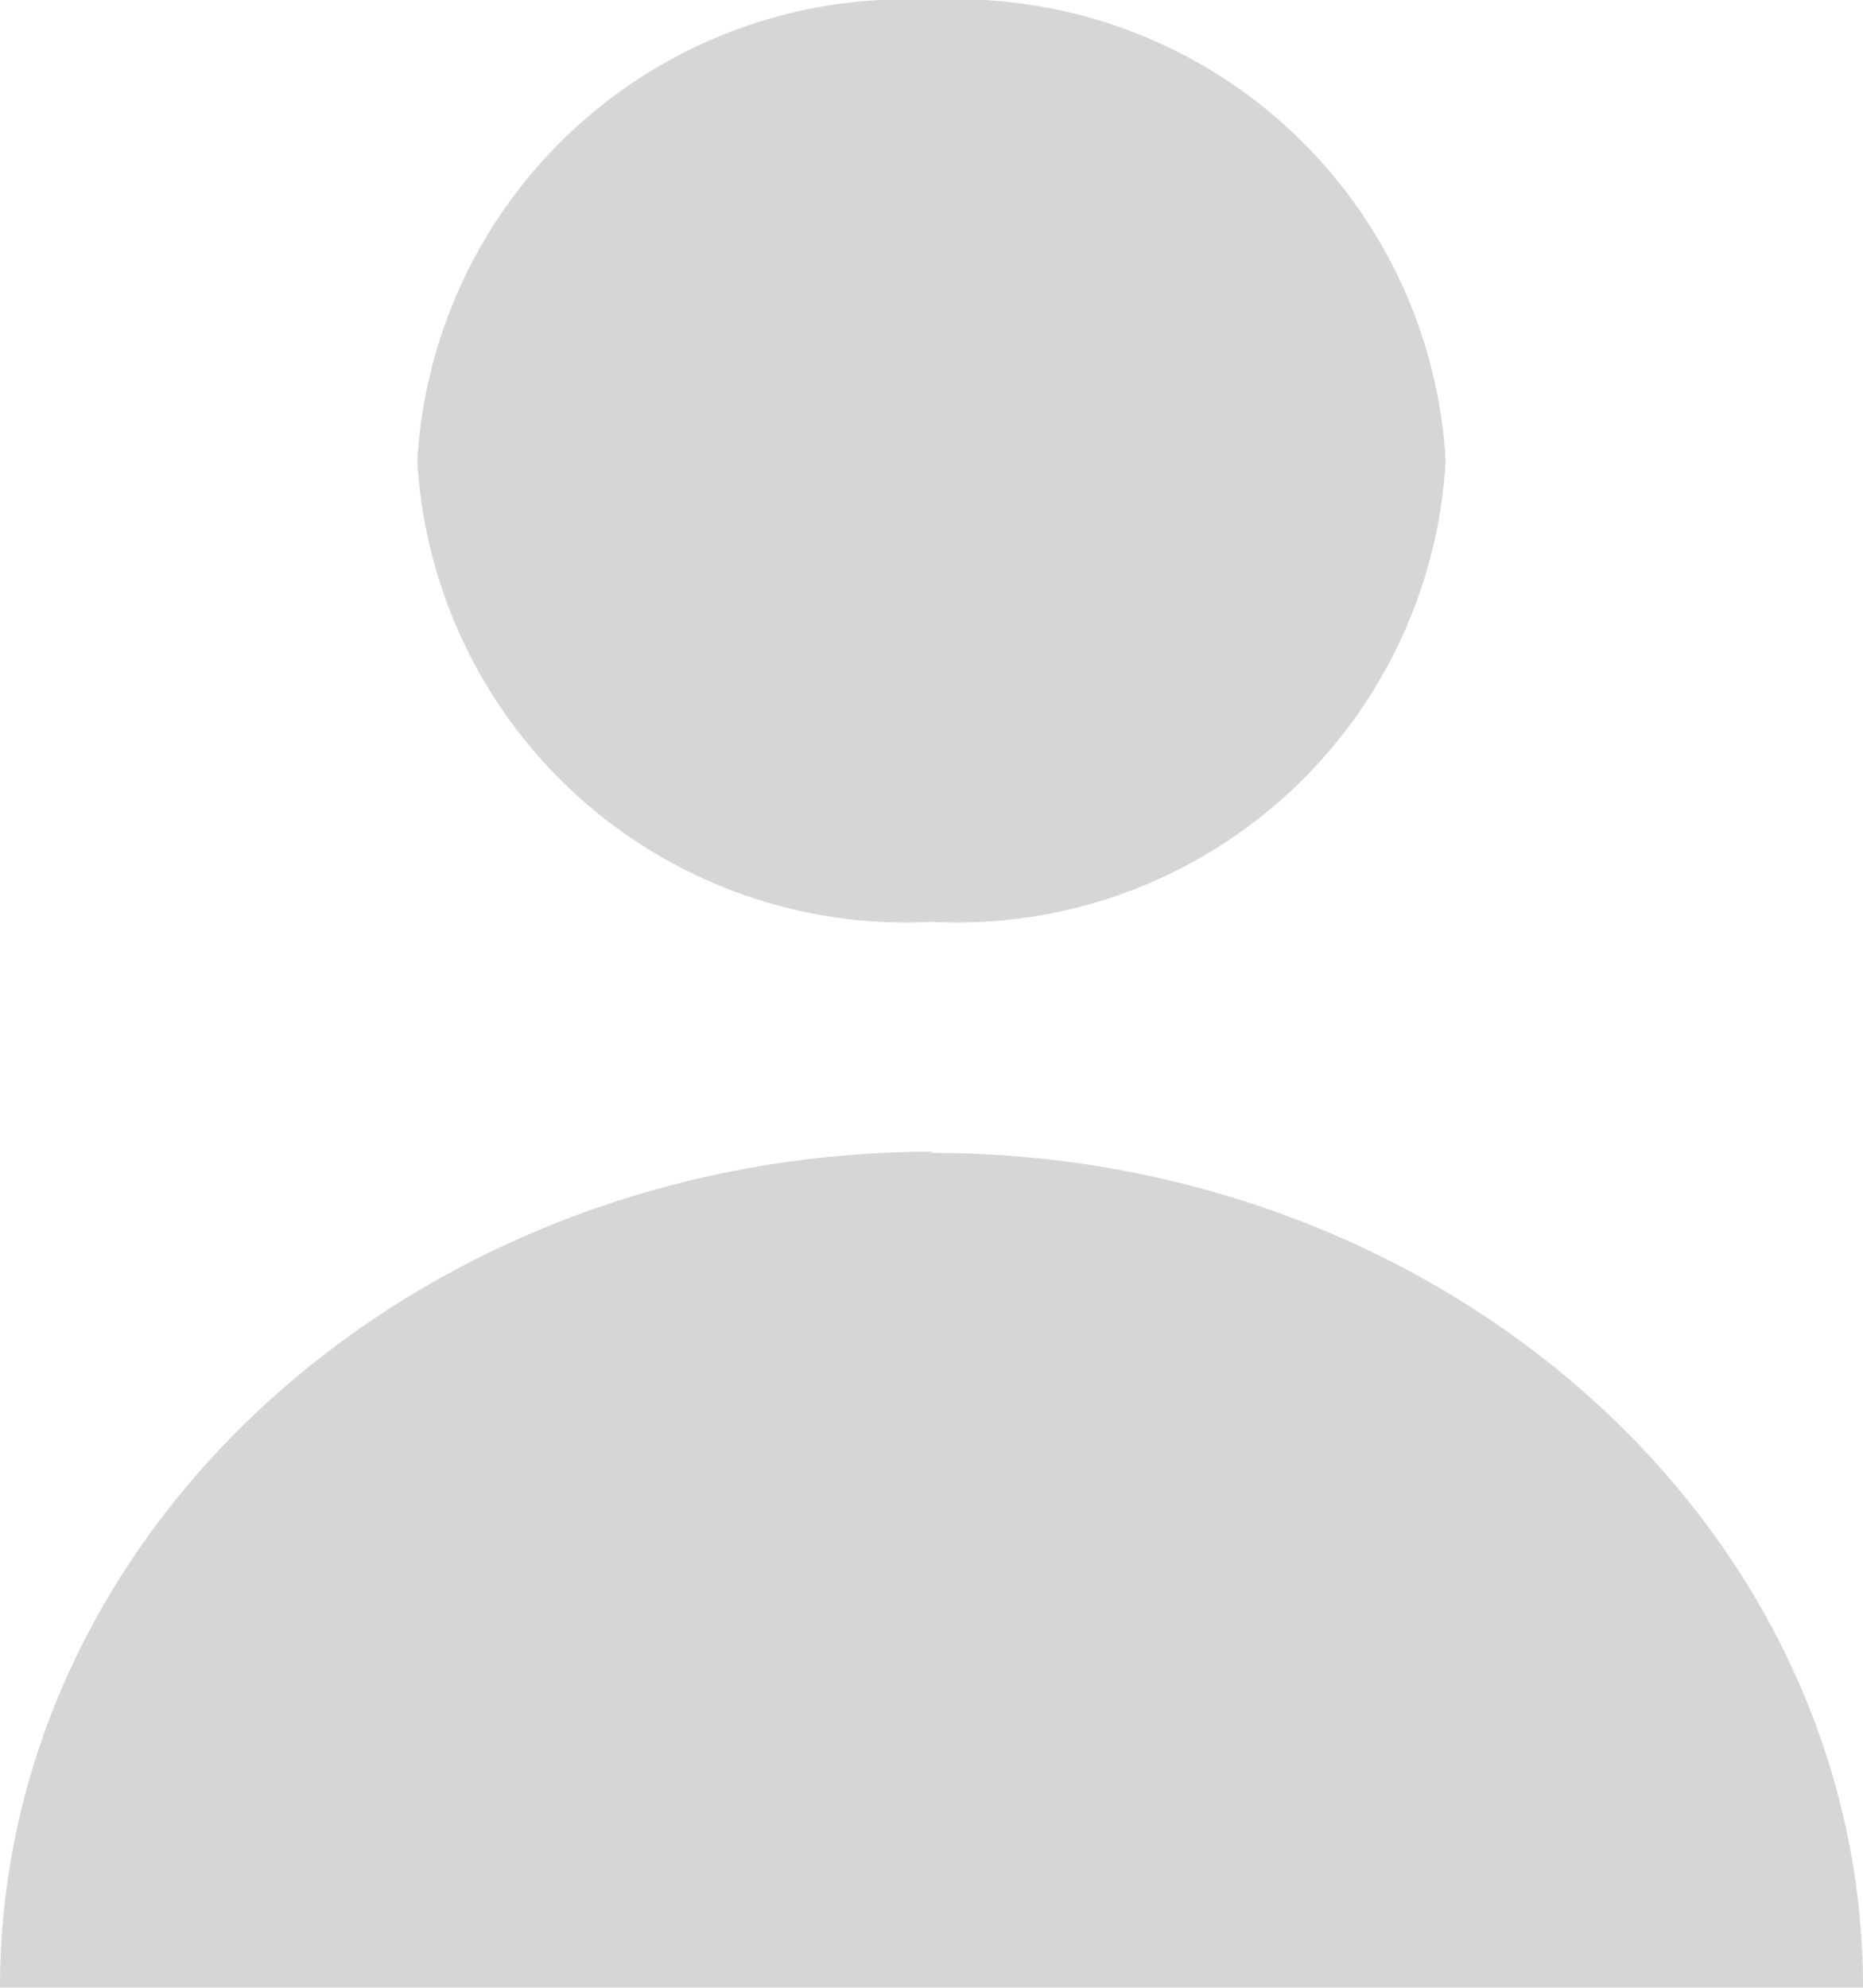 <svg id="Layer_1" data-name="Layer 1" xmlns="http://www.w3.org/2000/svg" viewBox="0 0 15 16"><defs><style>.cls-1{opacity:0.2;}.cls-2{fill:#333;}</style></defs><title>Untitled-3</title><g class="cls-1"><path class="cls-2" d="M7.5,7.42a3.94,3.94,0,0,0,4.14-3.71A3.94,3.94,0,0,0,7.5,0,3.94,3.94,0,0,0,3.36,3.71,3.94,3.94,0,0,0,7.5,7.42Zm0,1.85C3.36,9.28,0,12.29,0,16H15C15,12.29,11.64,9.28,7.5,9.28Z" transform="translate(0 0)"/></g></svg>